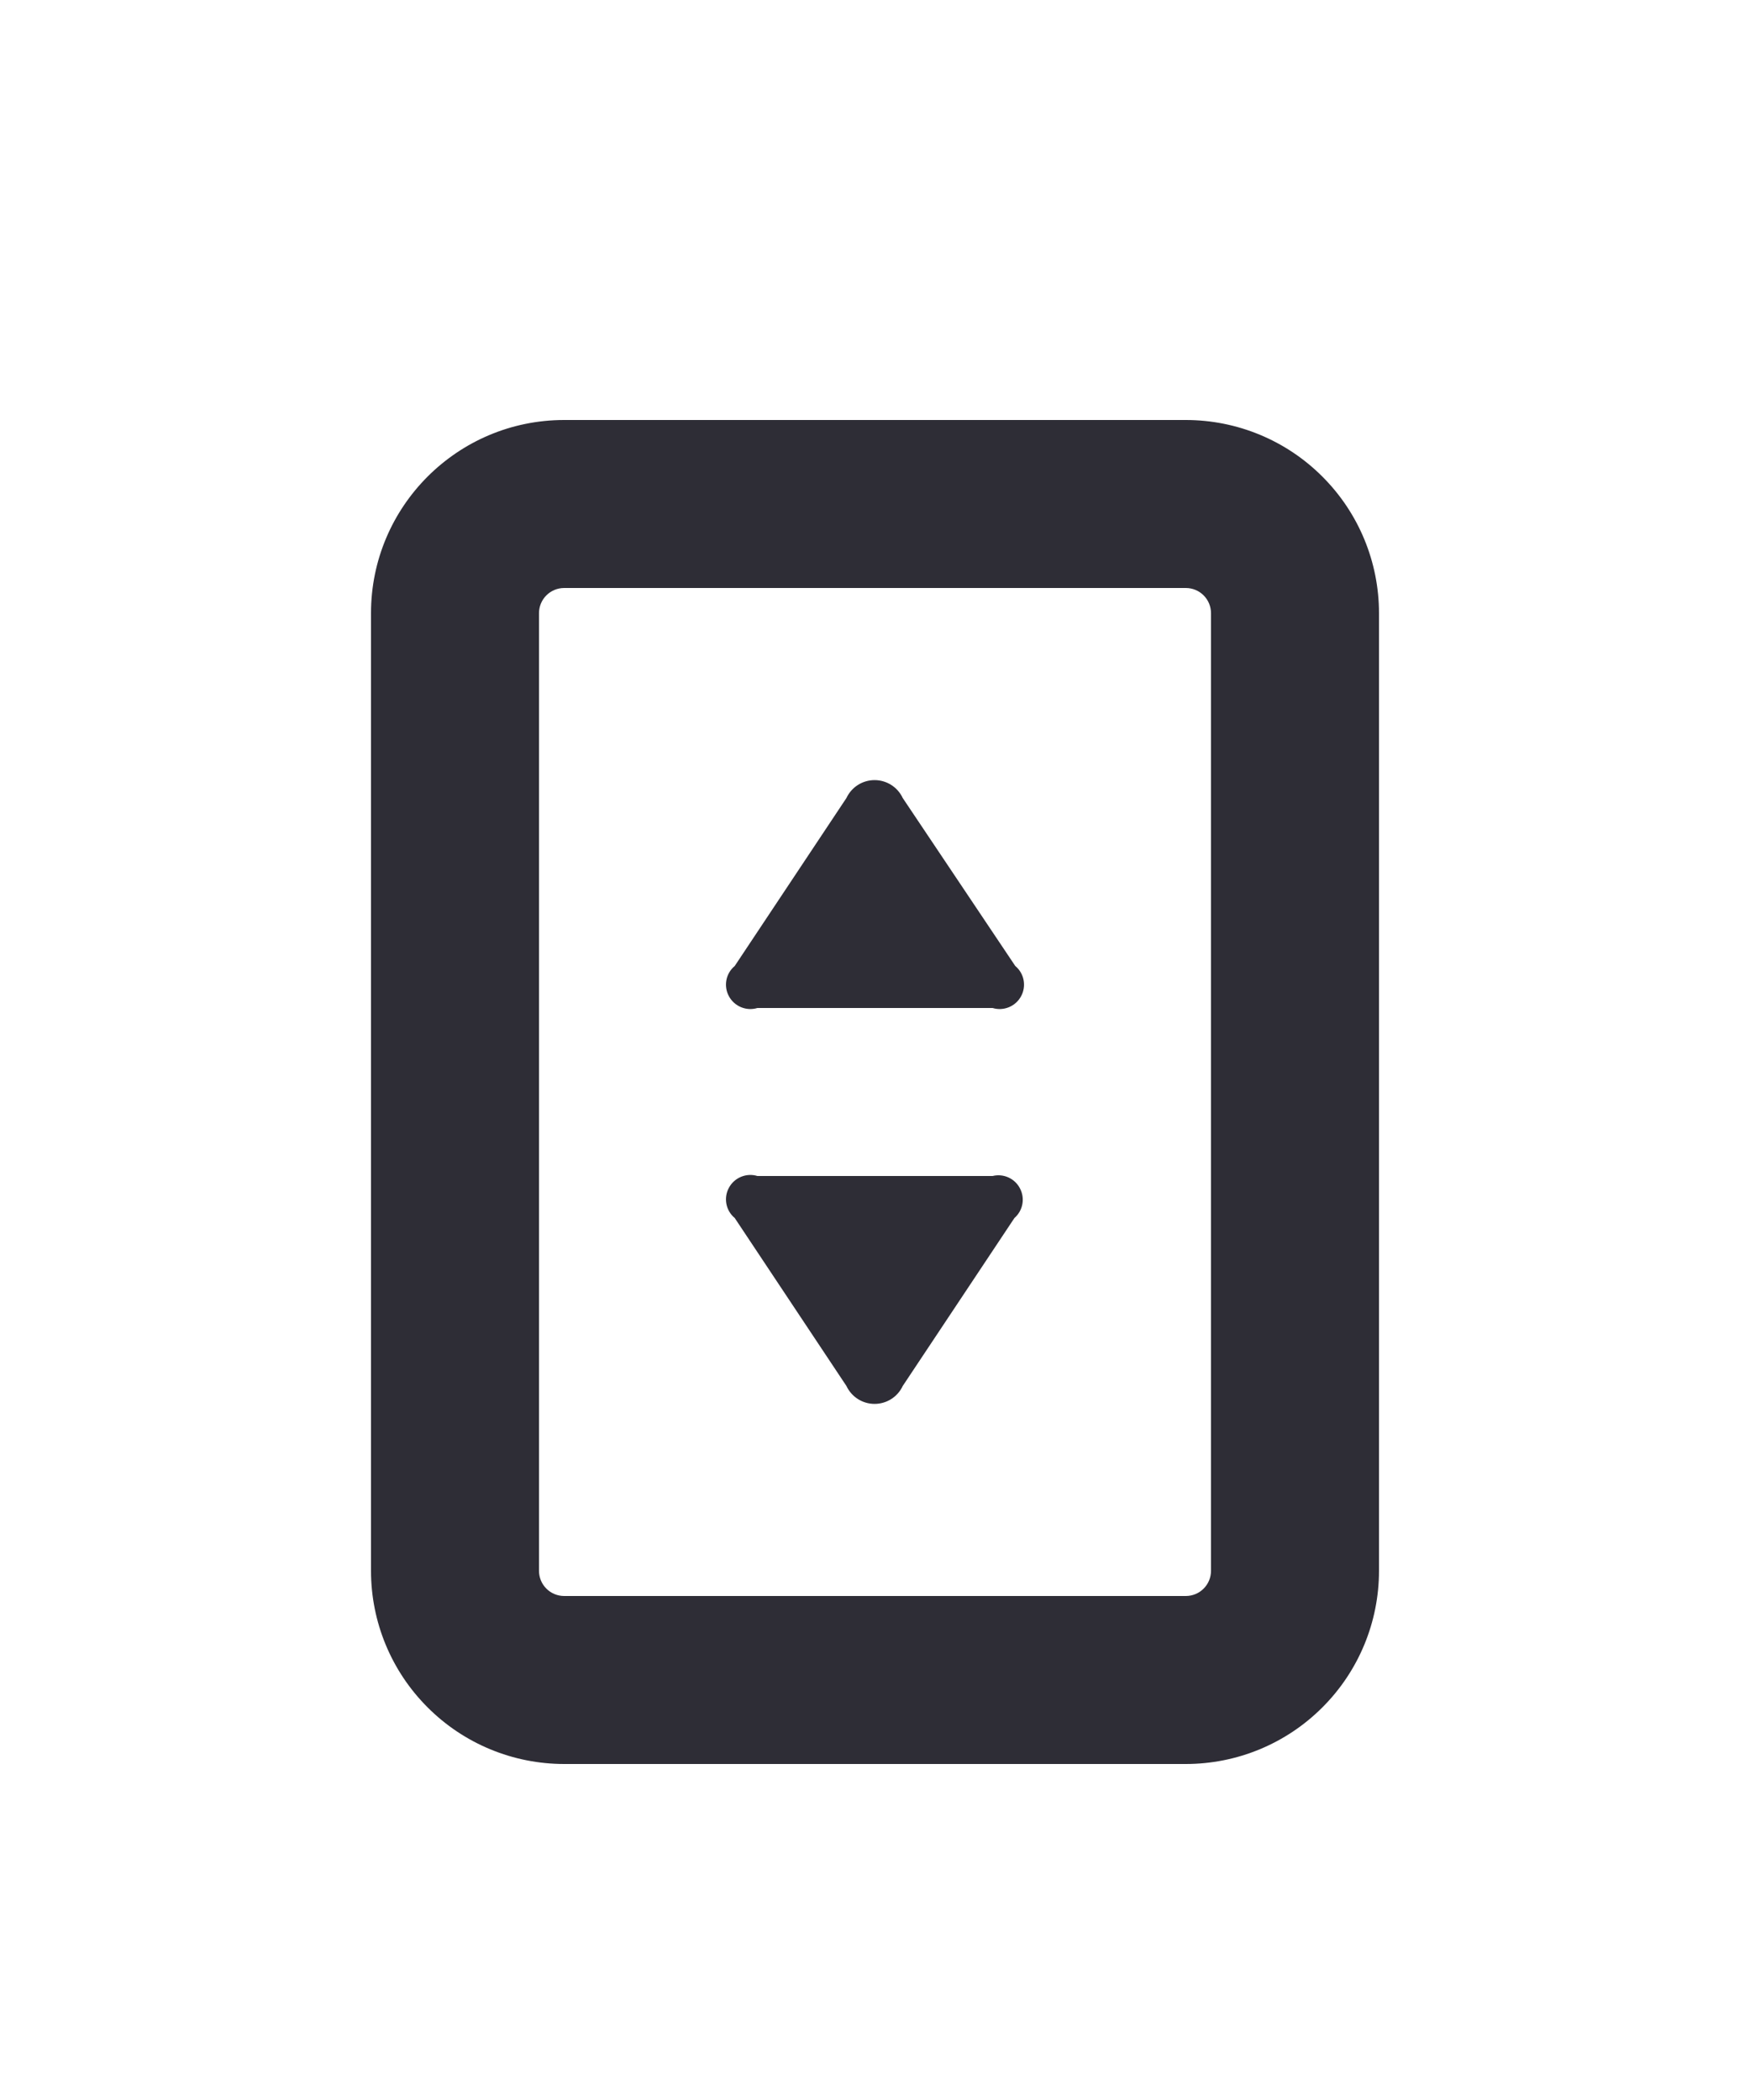 <svg width="500" height="600" viewBox="9.5 23 5 25" version="1.1" xmlns="http://www.w3.org/2000/svg" xmlns:xlink="http://www.w3.org/1999/xlink">
    <g id="Rent" stroke="none" stroke-width="1" fill="none" fill-rule="evenodd">
        <g id="Group-25" transform="translate(0, 24)">
            <rect id="Rectangle-" x="0" y="0" width="24" height="24"></rect>
            <g id="icon_elevator" transform="translate(6, 4)" fill="#2E2D36">
                <g id="Слой_1">
                    <path d="M9.7,0 L2.3,0 C1.03,-6.66133815e-16 8.8817842e-16,1.03 0,2.3 L0,13.7 C-1.77635684e-15,14.31 0.242,14.895 0.674,15.326 C1.105,15.758 1.69,16 2.3,16 L9.7,16 C10.31,16 10.895,15.758 11.326,15.326 C11.758,14.895 12,14.31 12,13.7 L12,2.3 C12,1.69 11.758,1.105 11.326,0.674 C10.895,0.242 10.31,-4.4408921e-16 9.7,0 L9.7,0 Z M10,13.7 C10,13.866 9.866,14 9.7,14 L2.3,14 C2.134,14 2,13.866 2,13.7 L2,2.3 C2,2.134 2.134,2 2.3,2 L9.7,2 C9.866,2 10,2.134 10,2.3 L10,13.7 L10,13.7 Z" id="Shape"></path>
                    <path d="M6.33,4.5 C6.269,4.37 6.139,4.287 5.995,4.287 C5.851,4.287 5.721,4.37 5.66,4.5 L4.33,6.5 C4.224,6.588 4.195,6.739 4.261,6.86 C4.326,6.981 4.468,7.04 4.6,7 L7.4,7 C7.532,7.04 7.674,6.981 7.739,6.86 C7.805,6.739 7.776,6.588 7.67,6.5 L6.33,4.5 Z" id="Shape"></path>
                    <path d="M7.4,9 L4.6,9 C4.468,8.96 4.326,9.019 4.261,9.14 C4.195,9.261 4.224,9.412 4.33,9.5 L5.66,11.5 C5.721,11.63 5.851,11.713 5.995,11.713 C6.139,11.713 6.269,11.63 6.33,11.5 L7.66,9.5 C7.761,9.412 7.788,9.267 7.726,9.148 C7.665,9.029 7.53,8.968 7.4,9 L7.4,9 Z" id="Shape"></path>
                </g>
            </g>
        </g>
    </g>
</svg>
